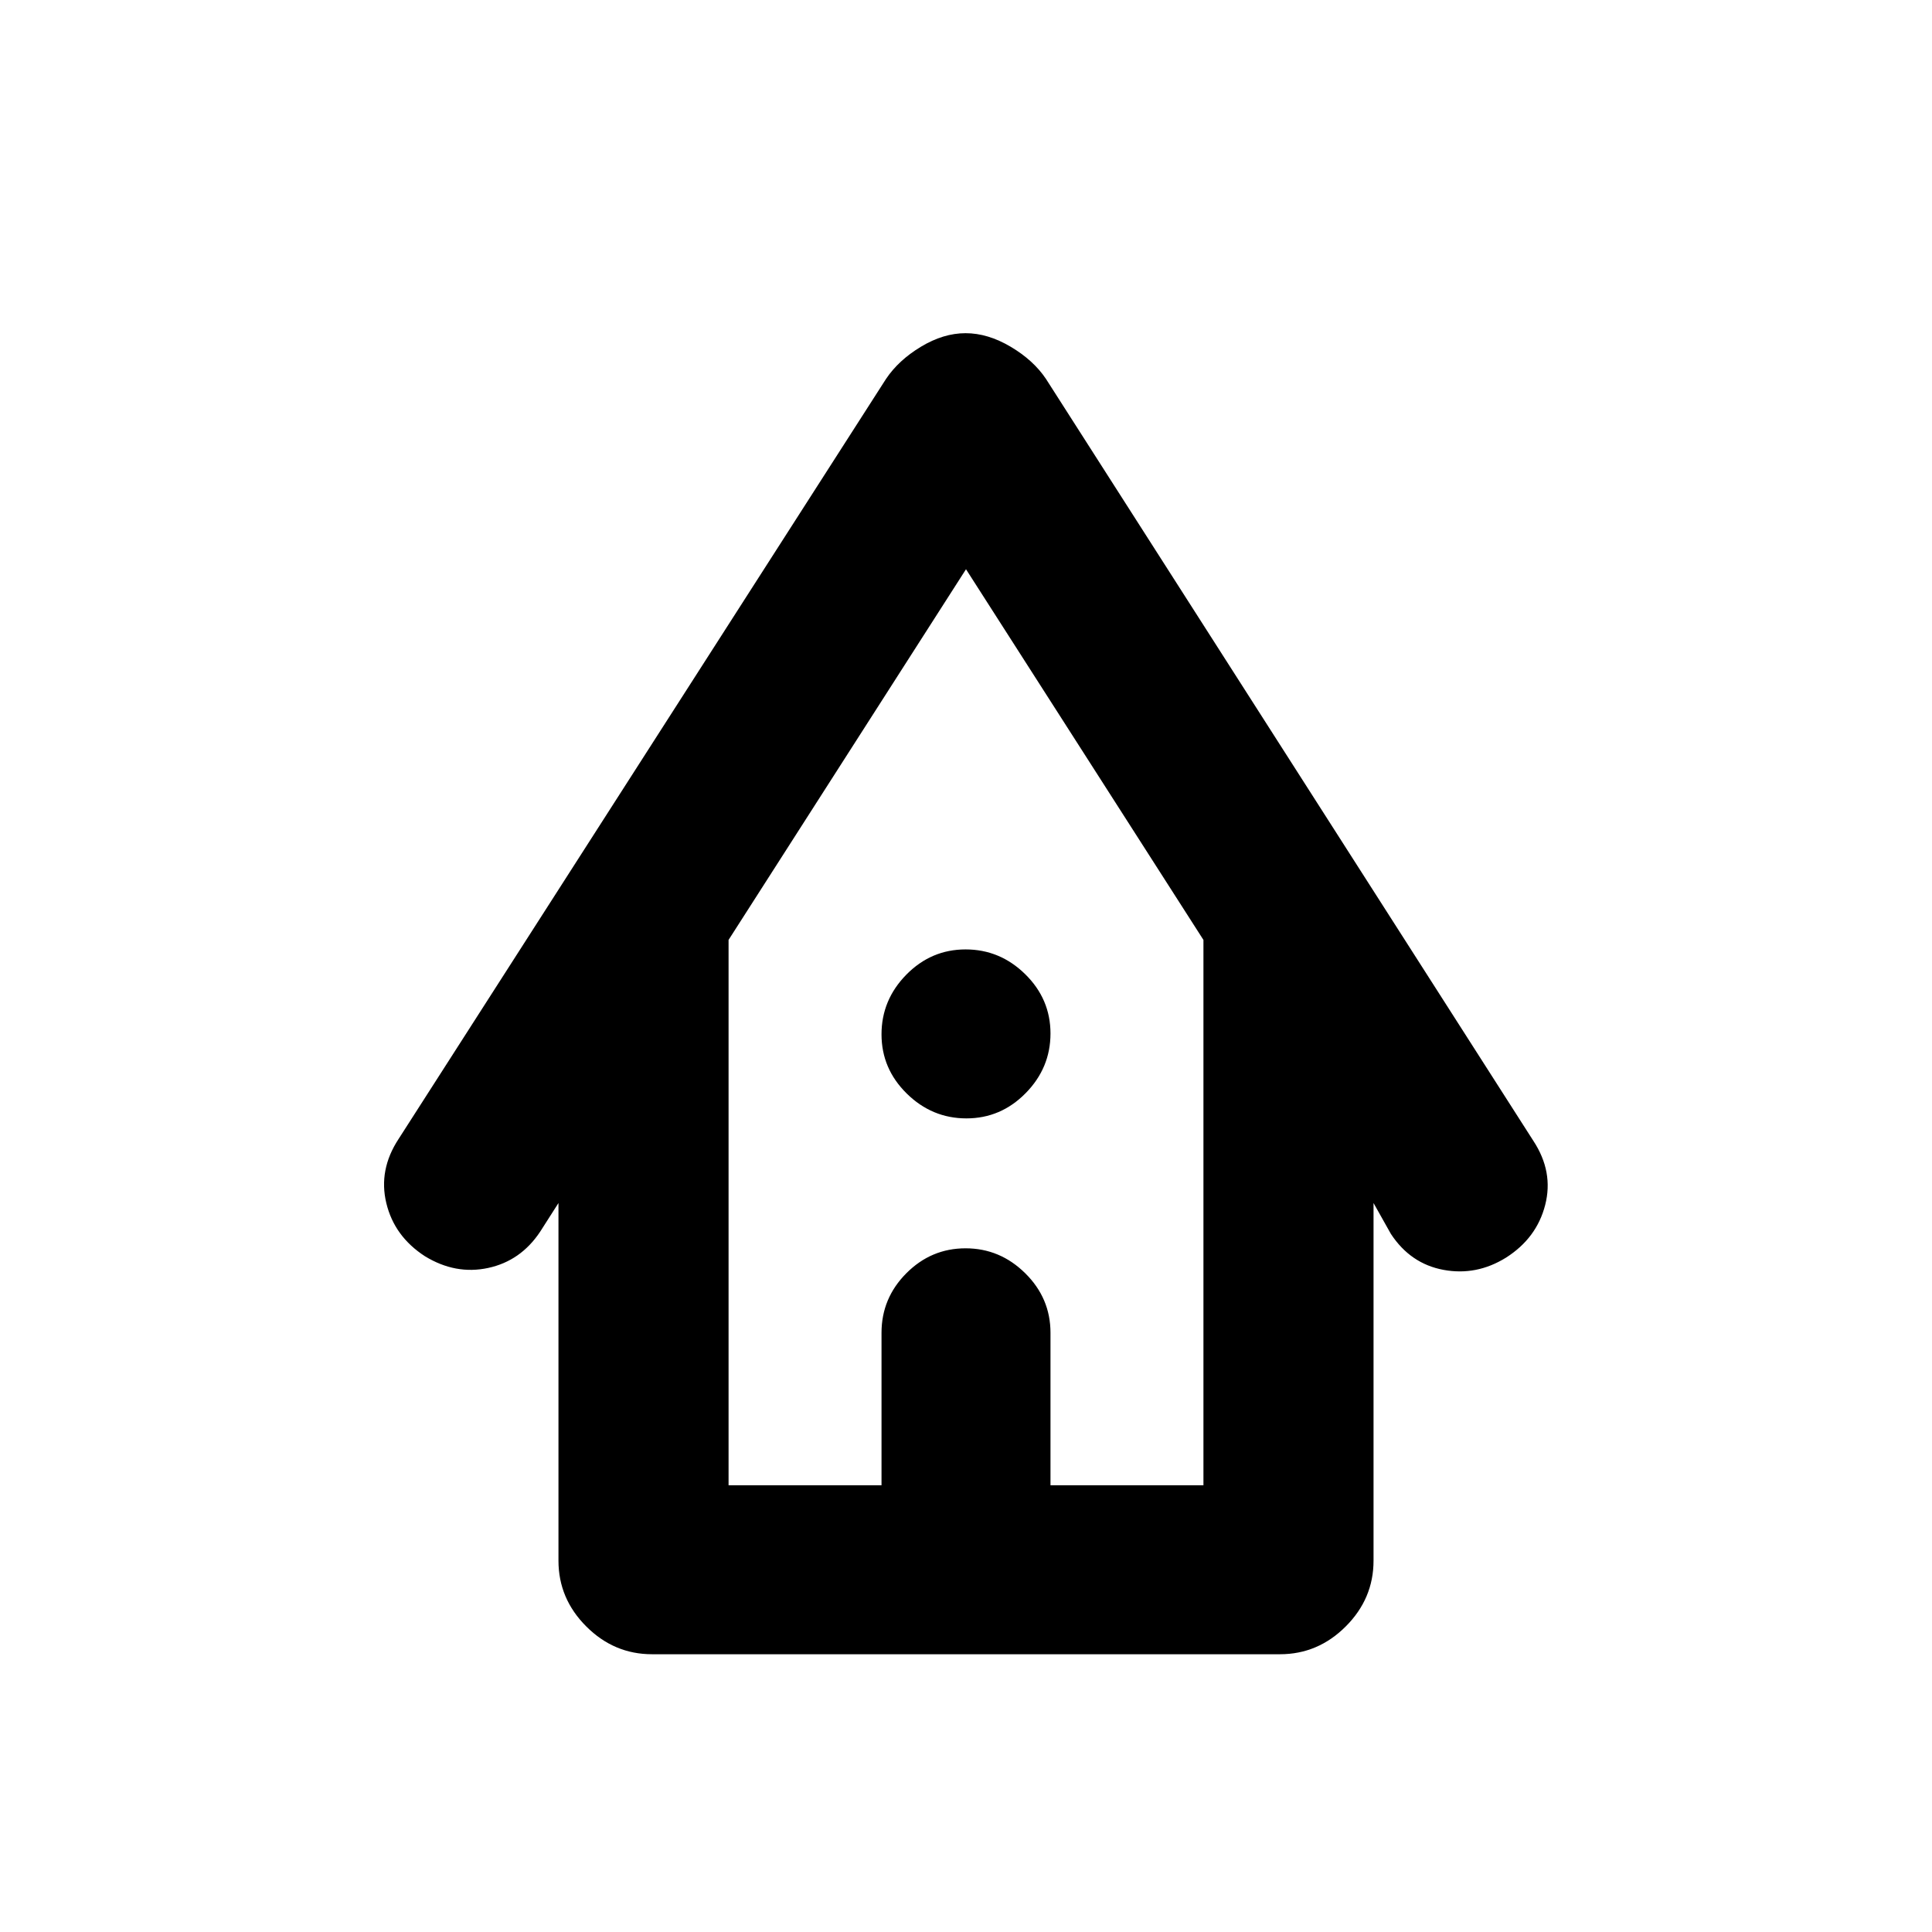 <svg xmlns="http://www.w3.org/2000/svg" height="20" viewBox="0 -960 960 960" width="20"><path d="M324-138.02q-18.89 0-32.69-13.81-13.81-13.8-13.81-32.69v-177.7l-9.13 14.29q-9.66 14.49-25.82 17.97-16.16 3.48-31.38-5.81-15.23-9.86-19.21-26.41-3.98-16.54 6.1-31.88l242.2-377.66q6.2-9.26 17.34-15.99 11.15-6.73 22.19-6.73 11.04 0 22.4 6.73 11.35 6.73 17.55 15.99l242.2 378.63q10.08 15.37 5.85 31.84-4.23 16.48-19.46 26.16-14.66 9.11-31.05 6.08-16.39-3.03-26.15-17.86l-8.63-15.35v177.7q0 18.89-13.81 32.69-13.8 13.81-32.69 13.81H324Zm38.02-83.96h76v-75.76q0-17.19 12.33-29.58 12.34-12.4 29.44-12.4t29.65 12.4q12.54 12.39 12.54 29.58v75.76h76v-270.98L480-677.15 362.02-492.96v270.98Zm0 0H597.98 362.02Zm118.19-182.3q-17.1 0-29.65-12.34-12.54-12.33-12.54-29.43t12.33-29.65q12.34-12.54 29.44-12.54t29.65 12.33q12.54 12.34 12.54 29.44t-12.33 29.64q-12.34 12.55-29.44 12.55Z"/></svg>